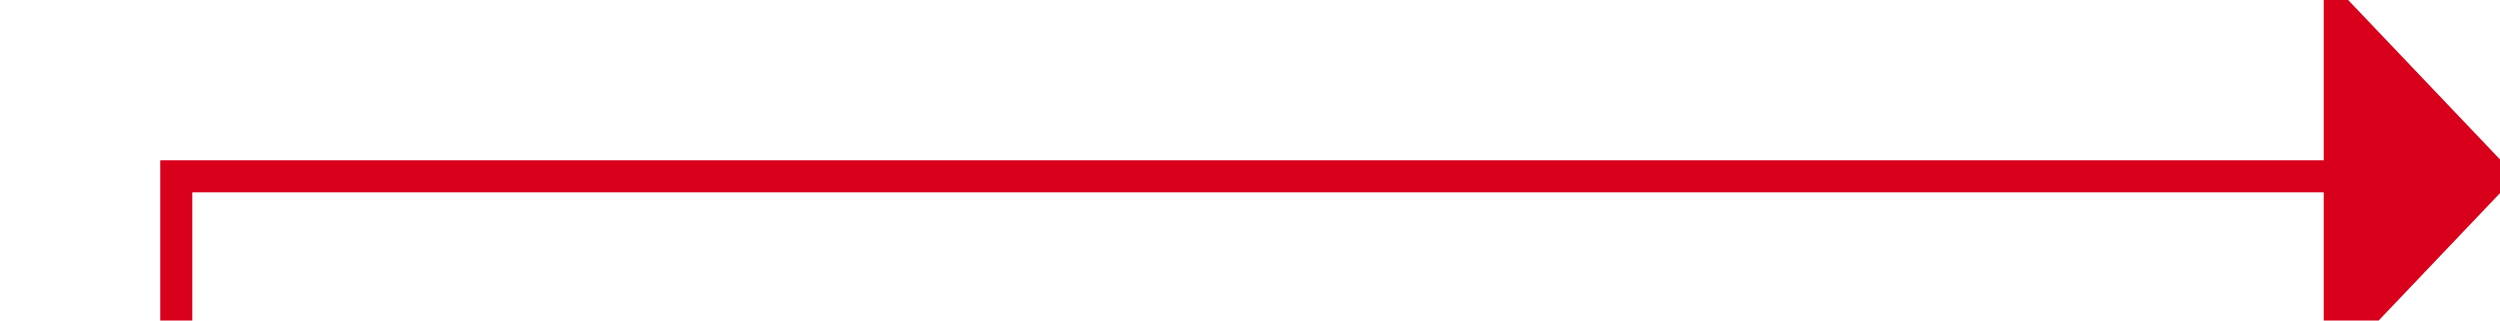 ﻿<?xml version="1.0" encoding="utf-8"?>
<svg version="1.1" xmlns:xlink="http://www.w3.org/1999/xlink" width="78px" height="10px" preserveAspectRatio="xMinYMid meet" viewBox="2502 4143  78 8" xmlns="http://www.w3.org/2000/svg">
  <path d="M 2307 4202.5  L 2507.5 4202.5  L 2507.5 4147.5  L 2575.5 4147.5  " stroke-width="1" stroke="#d9001b" fill="none" />
  <path d="M 2574.5 4153.8  L 2580.5 4147.5  L 2574.5 4141.2  L 2574.5 4153.8  Z " fill-rule="nonzero" fill="#d9001b" stroke="none" />
</svg>